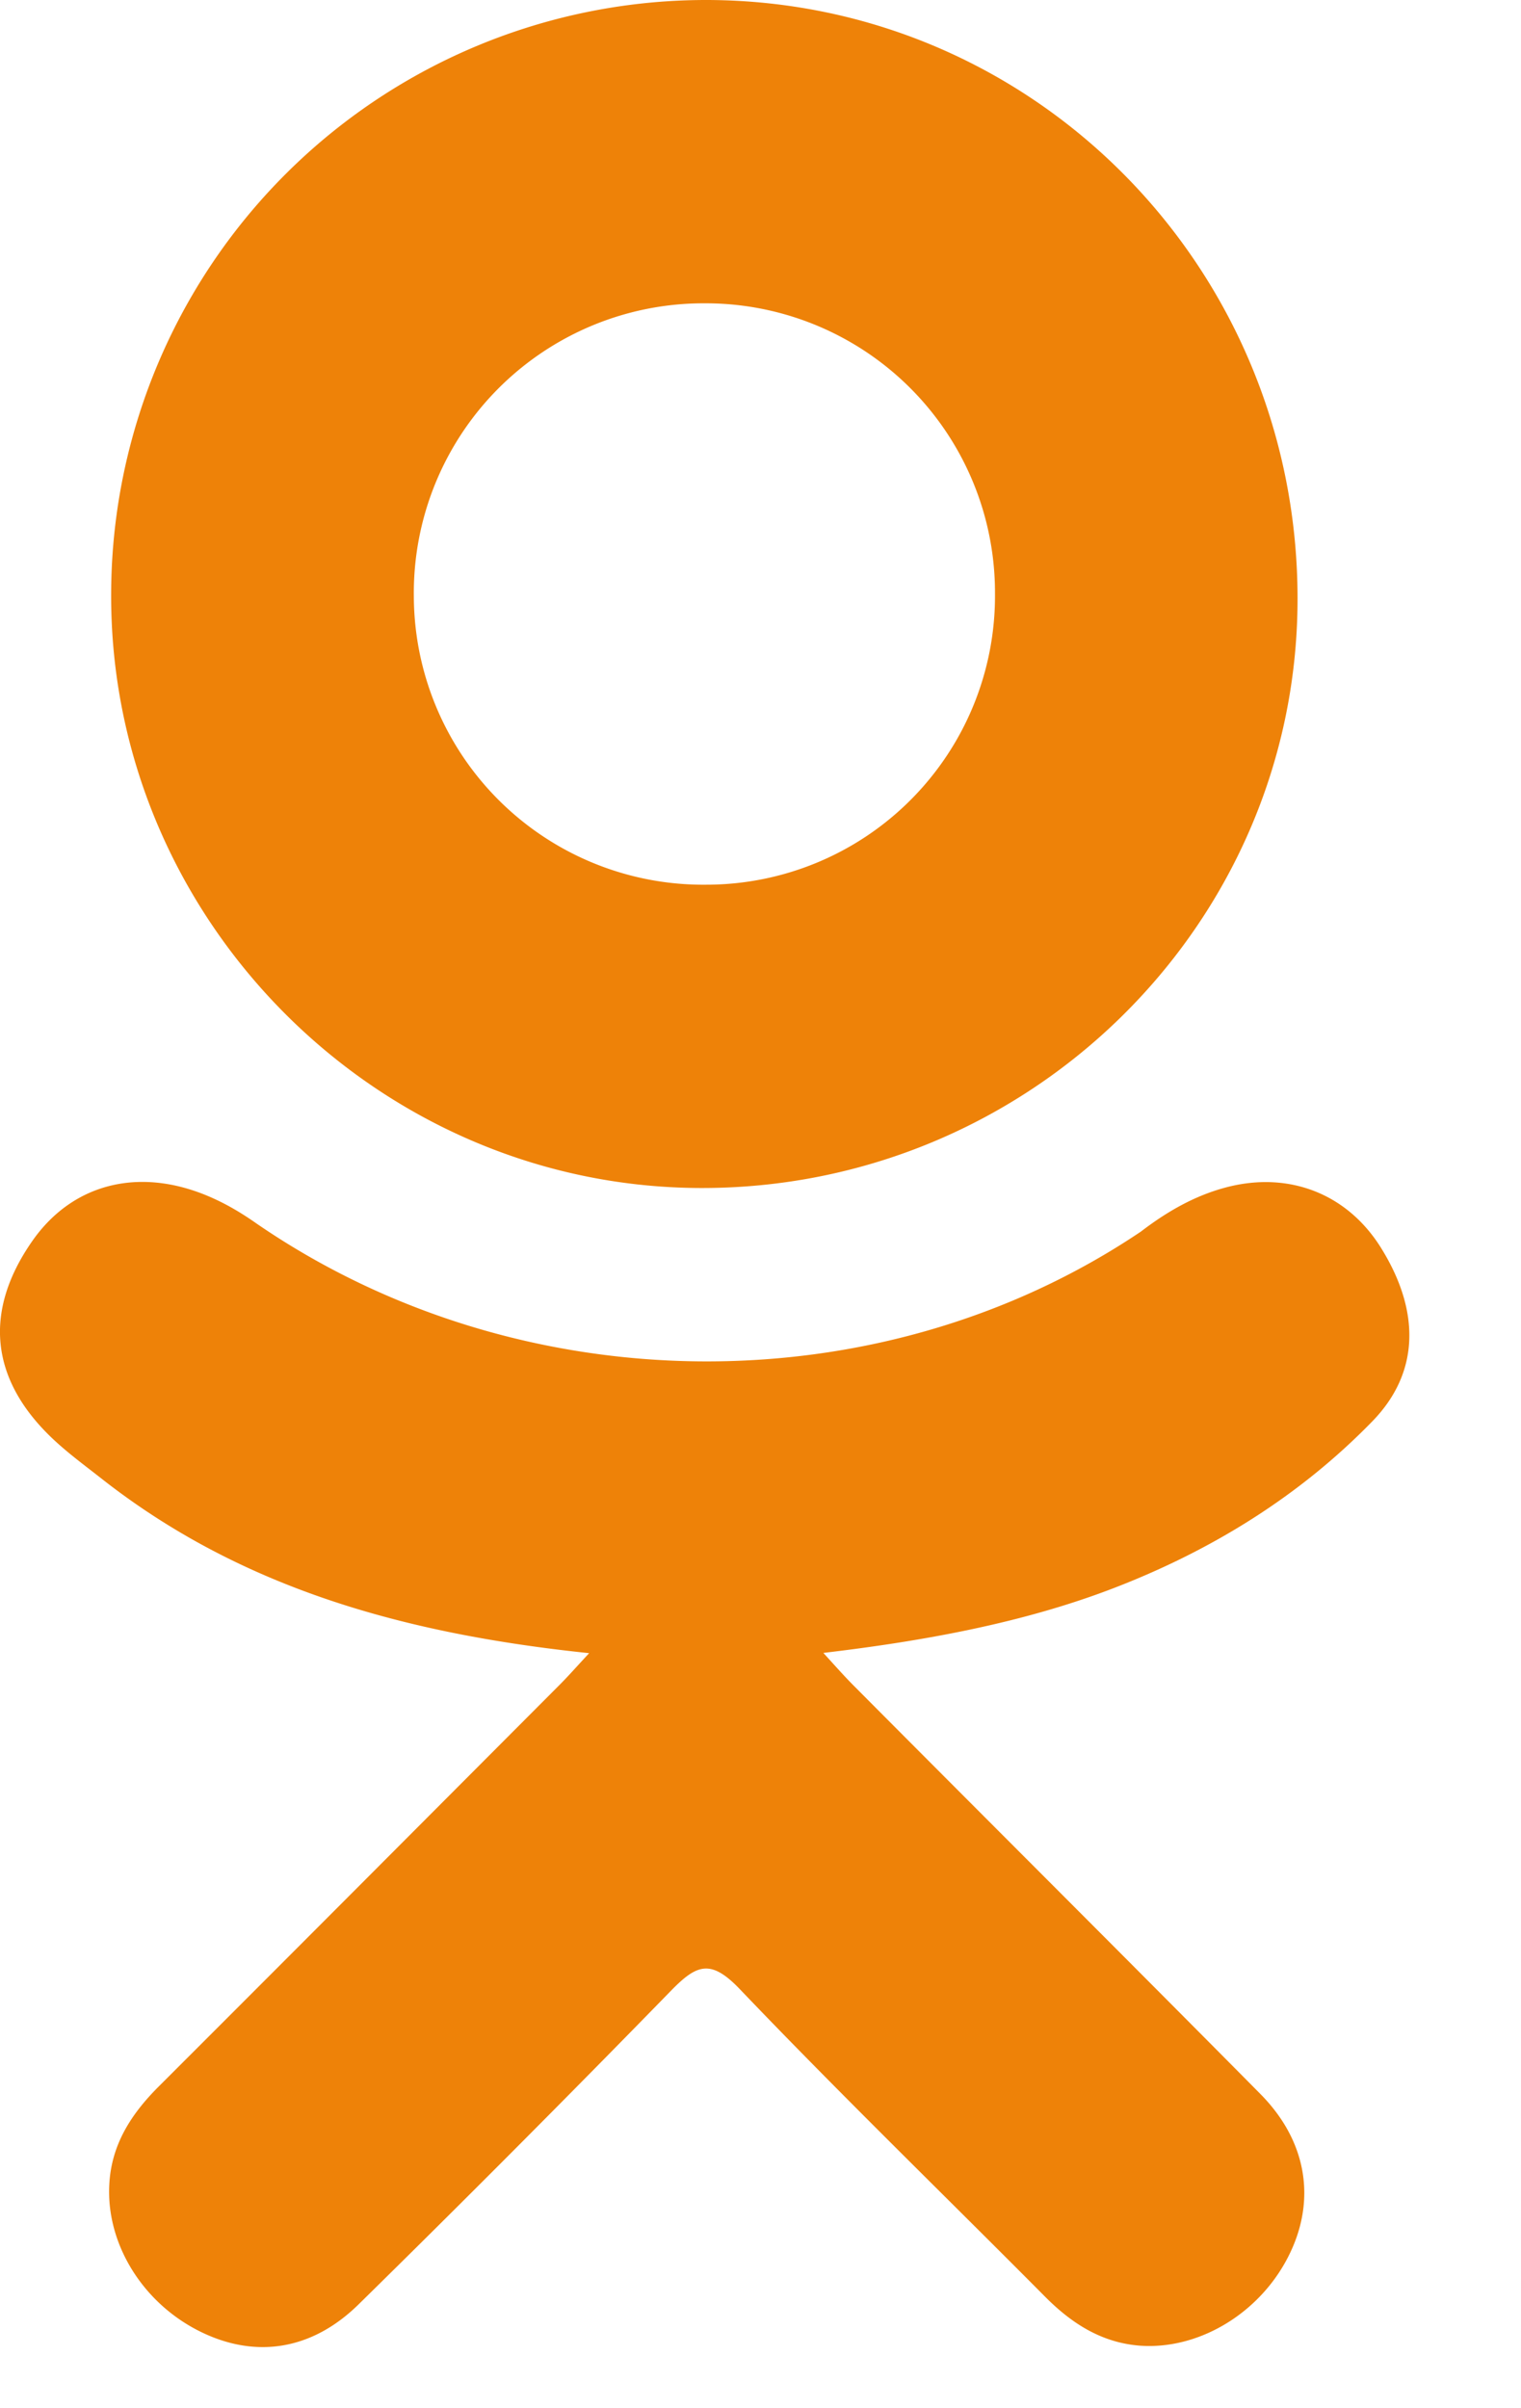 <svg xmlns="http://www.w3.org/2000/svg" width="12" height="19" fill="none"><path fill="#EE8208" d="M4.648 13.043c-1.435-.15-2.73-.503-3.838-1.37-.137-.108-.28-.212-.405-.332-.485-.466-.534-1-.15-1.55.328-.47.88-.596 1.452-.325.111.052.217.117.318.188 2.066 1.419 4.903 1.458 6.976.063.205-.157.425-.285.68-.351.494-.127.955.055 1.22.488.304.494.3.976-.074 1.36-.573.589-1.262 1.014-2.028 1.311-.725.281-1.518.423-2.303.516.118.13.174.193.248.267 1.066 1.072 2.137 2.139 3.2 3.213.362.366.438.82.238 1.246-.218.466-.706.772-1.184.74-.303-.022-.54-.173-.75-.384-.804-.81-1.624-1.605-2.412-2.43-.23-.24-.34-.194-.543.014a161.66 161.66 0 0 1-2.46 2.47c-.37.366-.813.432-1.244.223-.458-.222-.75-.69-.727-1.16.015-.318.172-.56.39-.778 1.055-1.054 2.107-2.11 3.16-3.166.07-.07.135-.144.236-.253Z"/><path fill="#EE8208" d="M5.523 9.373C2.962 9.364.862 7.24.877 4.676A4.694 4.694 0 0 1 5.579 0c2.591.007 4.671 2.127 4.658 4.747-.013 2.56-2.127 4.635-4.714 4.626Zm2.327-4.69a2.283 2.283 0 0 0-2.29-2.29A2.286 2.286 0 0 0 3.265 4.71a2.283 2.283 0 0 0 2.307 2.27A2.278 2.278 0 0 0 7.85 4.683Z"/></svg>